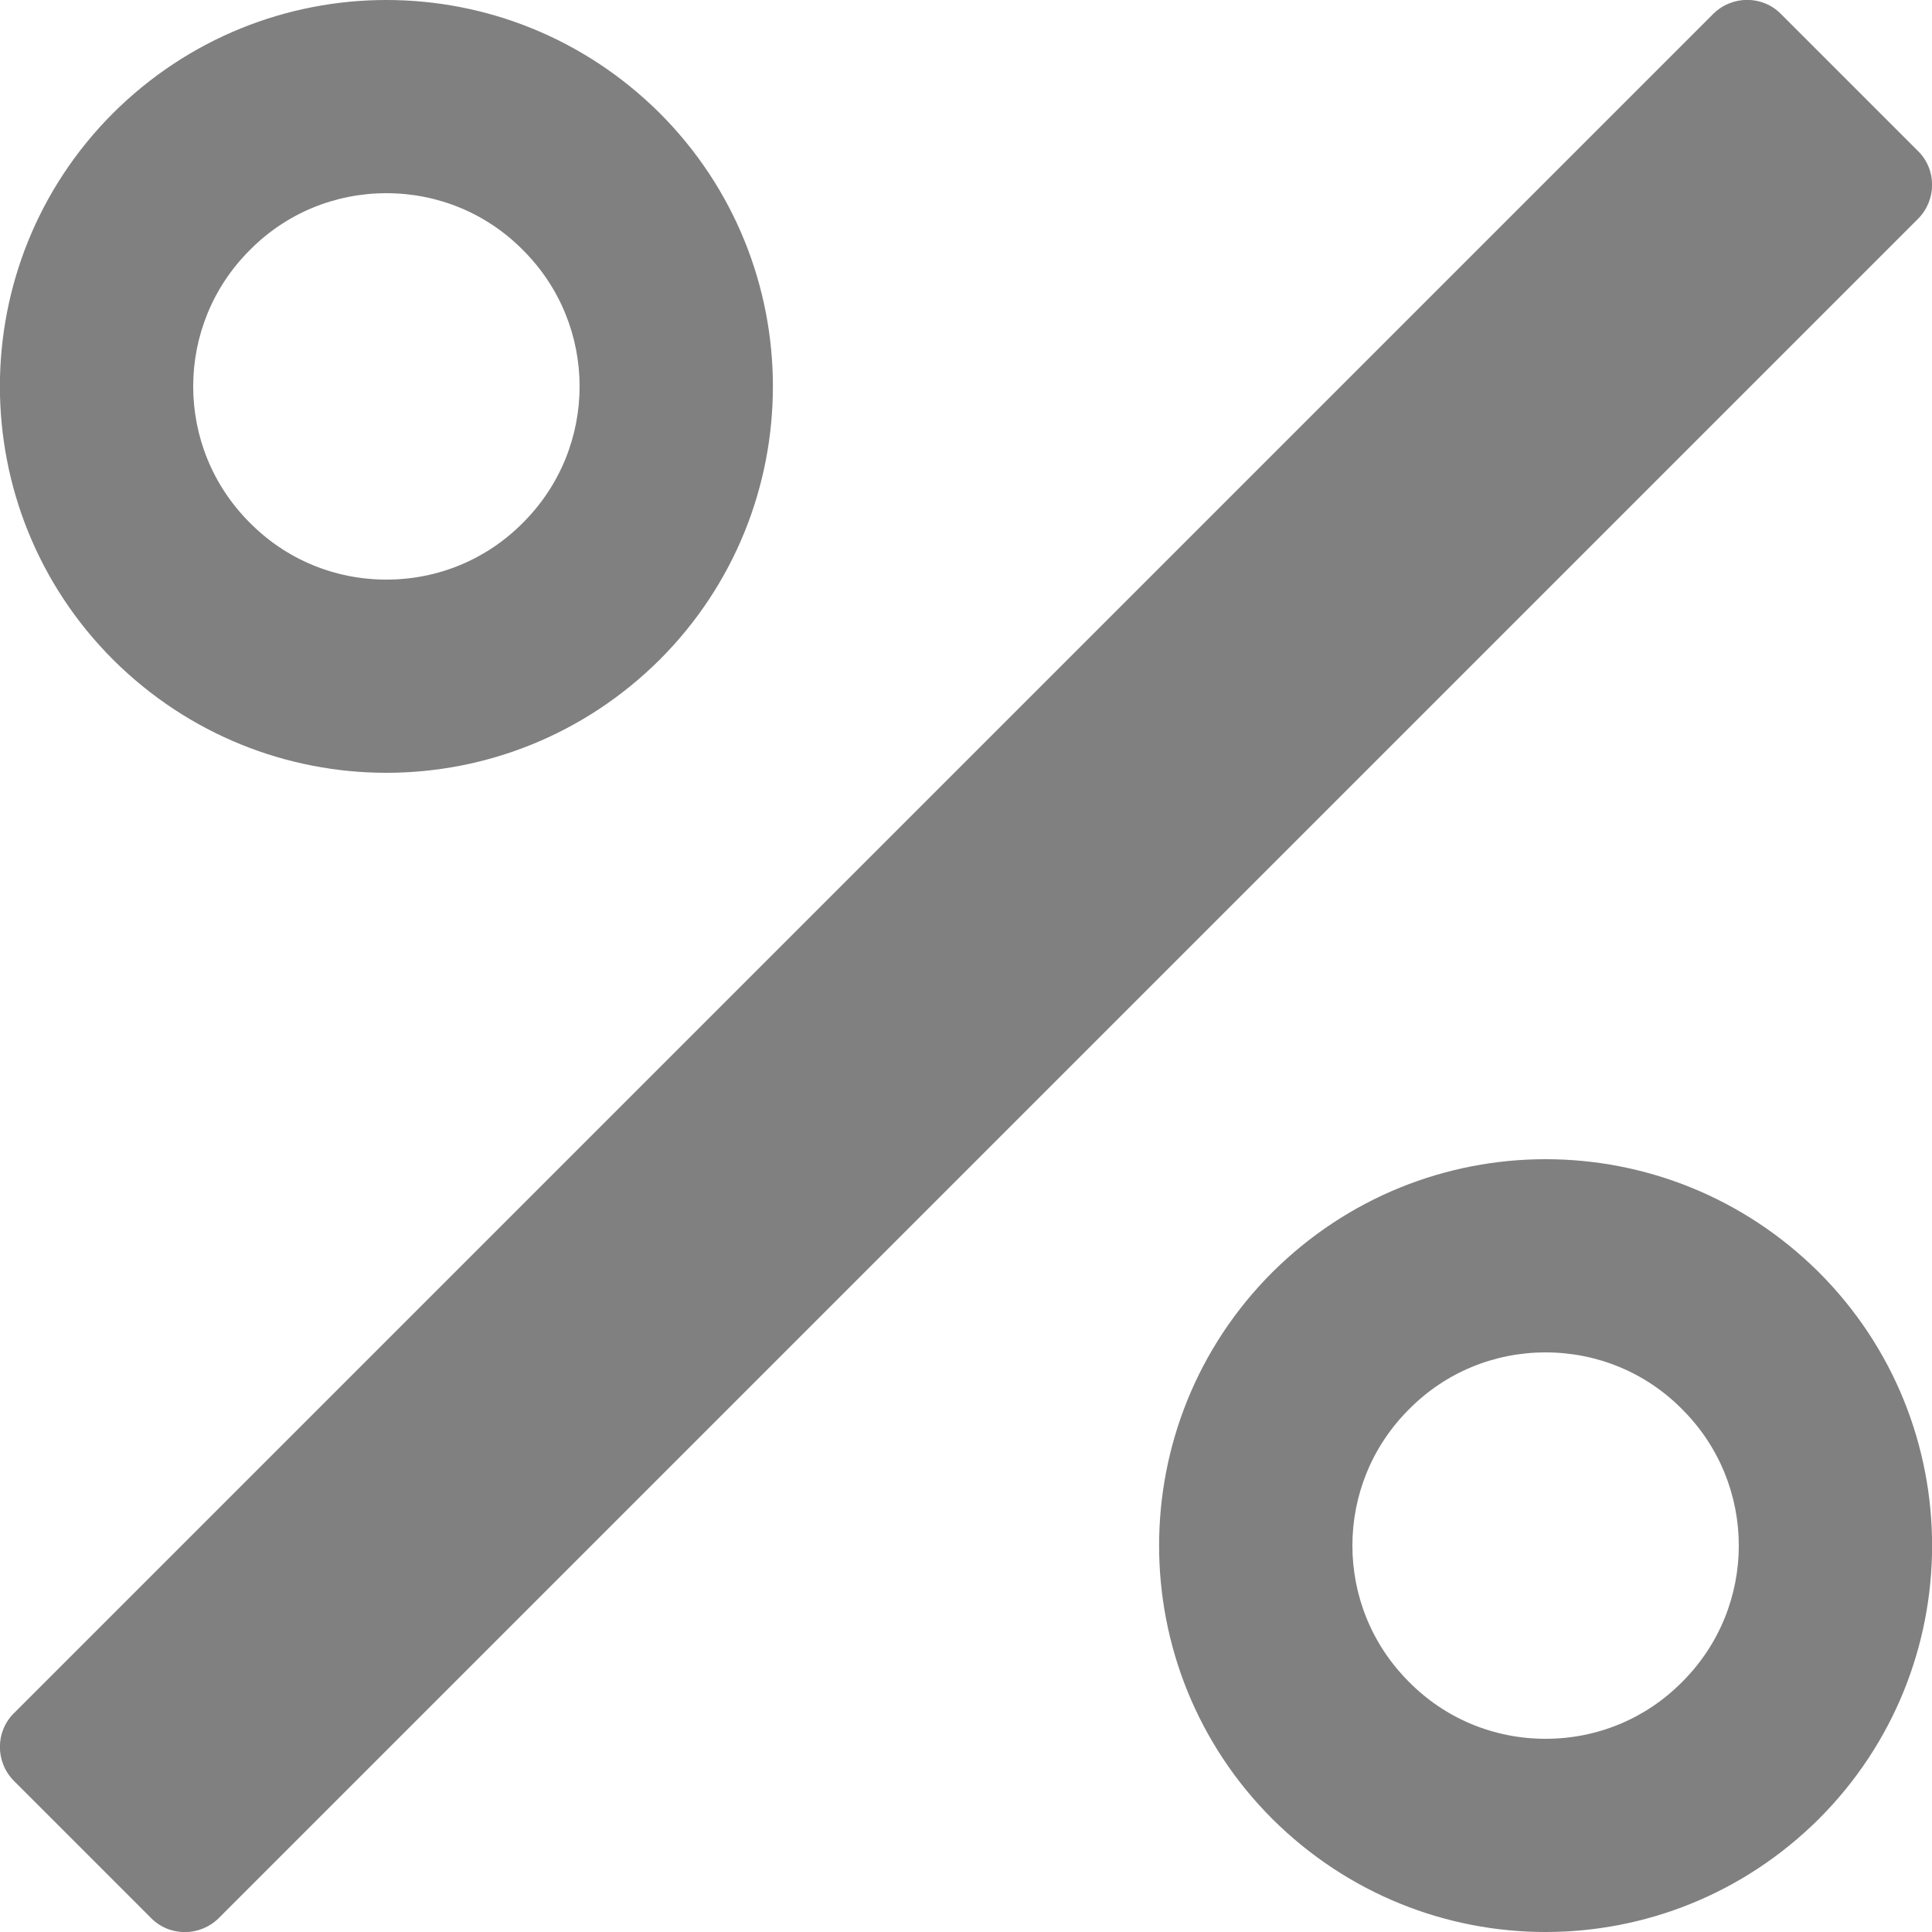 <?xml version="1.0" encoding="UTF-8"?>
<!DOCTYPE svg PUBLIC "-//W3C//DTD SVG 1.1//EN" "http://www.w3.org/Graphics/SVG/1.1/DTD/svg11.dtd">
<!-- Creator: CorelDRAW 2019 (64-Bit) -->
<svg xmlns="http://www.w3.org/2000/svg" xml:space="preserve" width="48px" height="48px" version="1.1" style="shape-rendering:geometricPrecision; text-rendering:geometricPrecision; image-rendering:optimizeQuality; fill-rule:evenodd; clip-rule:evenodd"
viewBox="0 0 48 48"
 xmlns:xlink="http://www.w3.org/1999/xlink">
 <defs>
  <style type="text/css">
   <![CDATA[
    .fil0 {fill:gray}
   ]]>
  </style>
 </defs>
 <g id="Слой_x0020_1">
  <path class="fil0" d="M47.65 5.44c0.47,-0.47 0.47,-1.23 0,-1.69l-3.4 -3.4c-0.46,-0.47 -1.22,-0.47 -1.69,0l-42.21 42.21c-0.47,0.46 -0.47,1.22 0,1.69l3.4 3.4c0.46,0.47 1.22,0.47 1.69,0l39.03 -39.03 3.18 -3.18zm-38.05 13.76c2.46,0 4.91,-0.94 6.79,-2.81 3.75,-3.75 3.75,-9.83 0,-13.58 -1.88,-1.87 -4.33,-2.81 -6.79,-2.81 -2.46,0 -4.91,0.94 -6.79,2.81 -3.75,3.75 -3.75,9.83 0,13.58 1.88,1.87 4.33,2.81 6.79,2.81zm-3.39 -12.99c0.9,-0.91 2.11,-1.41 3.39,-1.41 1.28,0 2.49,0.5 3.39,1.41 1.88,1.87 1.88,4.91 0,6.78 -0.9,0.91 -2.11,1.41 -3.39,1.41 -1.28,0 -2.49,-0.5 -3.39,-1.41 -1.88,-1.87 -1.88,-4.91 0,-6.78l0 0zm32.19 22.59c-2.46,0 -4.91,0.94 -6.79,2.81 -3.75,3.75 -3.75,9.83 0,13.58 1.88,1.87 4.33,2.81 6.79,2.81 2.46,0 4.91,-0.94 6.79,-2.81 3.75,-3.75 3.75,-9.83 0,-13.58 -1.88,-1.87 -4.33,-2.81 -6.79,-2.81zm3.39 12.99c-0.9,0.91 -2.11,1.41 -3.39,1.41 -1.28,0 -2.49,-0.5 -3.39,-1.41 -1.88,-1.87 -1.88,-4.91 0,-6.78 0.9,-0.91 2.11,-1.41 3.39,-1.41 1.28,0 2.49,0.5 3.39,1.41 1.88,1.87 1.88,4.91 0,6.78z"/>
 </g>
</svg>
